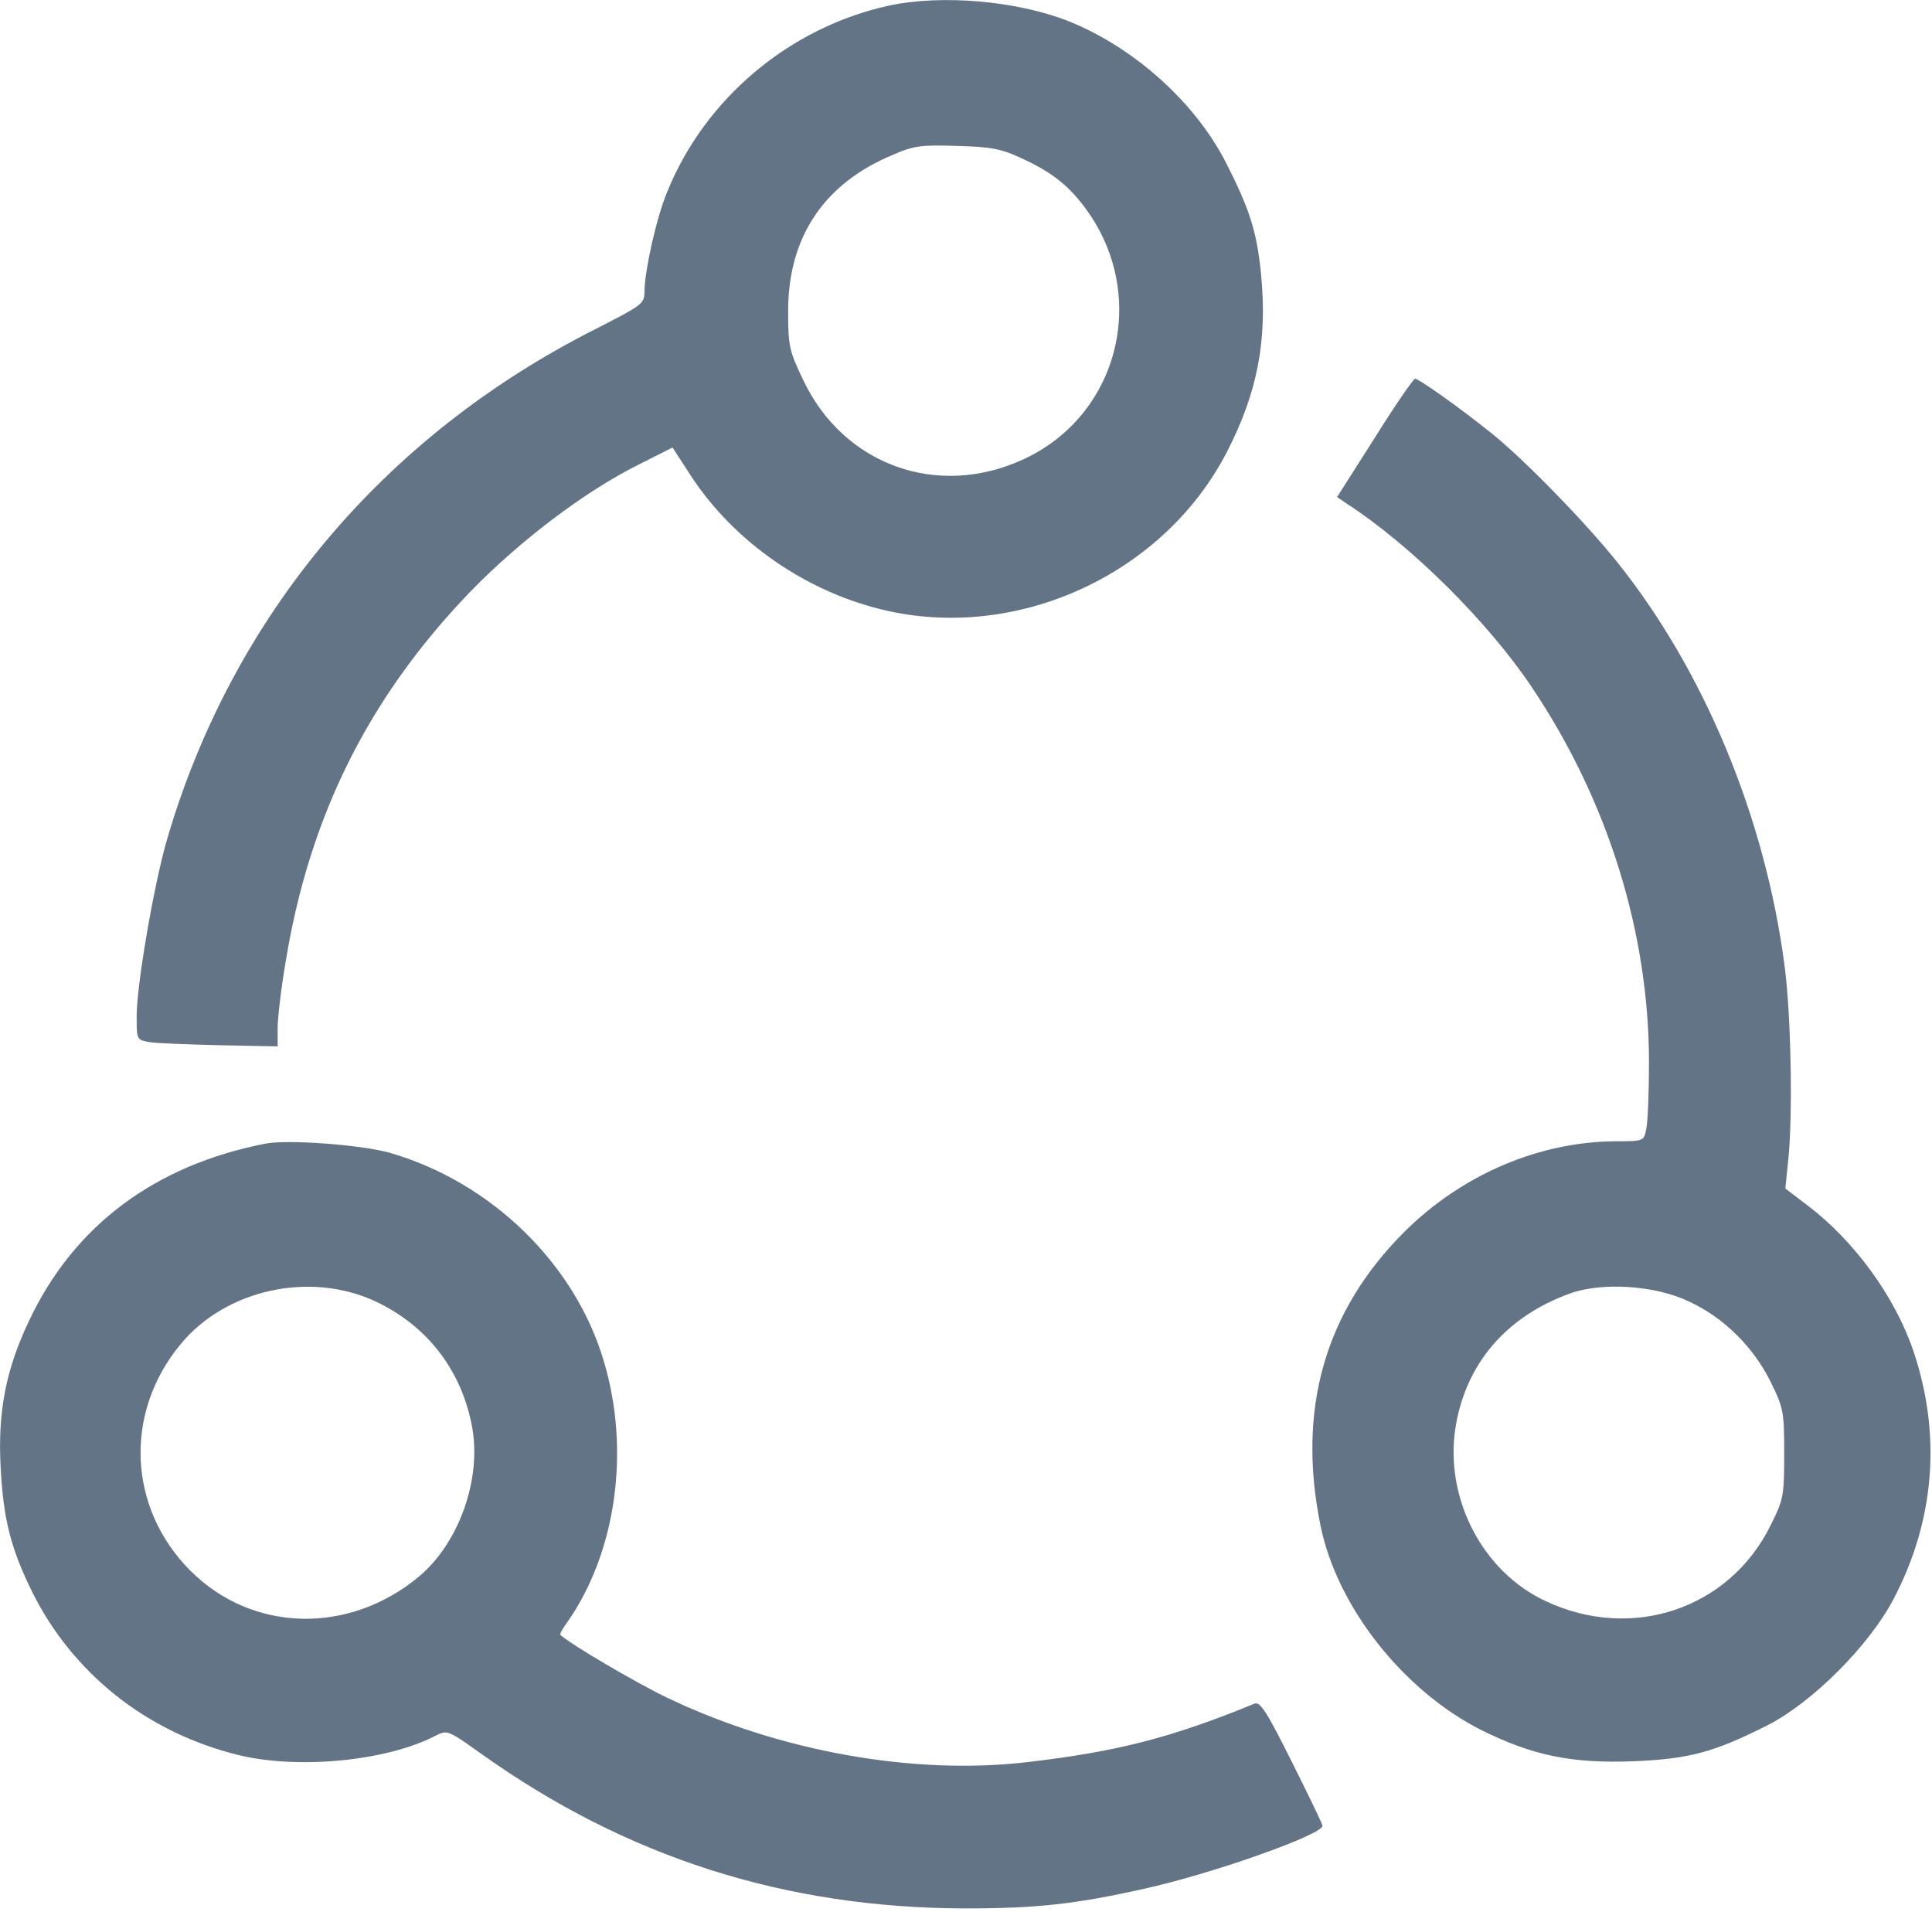 <svg xmlns="http://www.w3.org/2000/svg" fill="none" viewBox="0 0 479 474"><path fill="#647487" fill-rule="evenodd" d="M220.262 1.417C195.691 6.845 174.739 24.464 165.405 47.607 162.739 53.988 159.881 66.941 159.786 72.083 159.786 75.322 159.501 75.512 147.596 81.607 94.929 108.179 57.405 153.036 41.31 208.464 38.072 219.798 33.882 244.274 33.882 251.893 33.882 255.448 33.882 256.863 34.589 257.55 35.056 258.005 35.831 258.142 37.12 258.369 38.834 258.655 46.739 258.94 54.548 259.131L68.834 259.417V254.845C68.834 252.464 69.691 245.036 70.834 238.369 76.739 202.274 91.405 172.845 116.643 146.655 128.739 134.179 144.929 121.893 158.072 115.321L166.739 110.94 171.12 117.702C182.072 134.56 200.358 147.131 220.358 151.512 253.215 158.655 288.738 141.988 304.167 112.083 311.786 97.322 314.262 84.274 312.643 67.893 311.596 57.417 309.881 51.988 303.977 40.369 296.358 25.417 281.31 11.893 265.119 5.322 252.167.179 233.5-1.44 220.262 1.417zM253.024 39.131C260.834 42.655 265.119 46.083 269.5 52.179 284.834 73.607 277.31 103.036 253.691 113.893 232.453 123.702 209.12 115.321 199.12 94.179 195.691 87.036 195.405 85.703 195.405 77.417 195.31 58.941 204.167 45.512 221.405 38.369 226.643 36.083 228.453 35.893 237.31 36.179 245.596 36.369 248.358 36.941 253.024 39.131zM340.834 108.56L331.5 123.226 333.881 124.845C349.881 135.226 368.929 154.179 379.786 170.369 398.643 198.464 408.834 231.226 408.834 263.417 408.834 270.655 408.548 278.083 408.167 279.797L408.162 279.822C407.595 282.846 407.578 282.94 400.929 282.94 381.786 282.94 362.548 291.131 348.262 305.321 328.453 325.036 321.5 349.416 327.405 378.274 331.5 398.369 347.881 419.131 367.31 428.94 379.977 435.226 389.691 437.226 404.834 436.654 418.834 436.083 424.834 434.464 438.262 427.702 449.31 422.083 463.5 407.893 469.5 396.369 479.691 376.94 481.405 355.607 474.357 334.845 469.786 321.417 459.691 307.607 448.262 298.94L442.643 294.655 443.31 288.083C444.548 276.94 444.072 250.94 442.357 238.75 437.5 202.559 422.643 166.655 401.31 139.798 393.31 129.702 377.786 113.798 369.691 107.321 361.977 101.131 351.786 93.893 350.834 93.893 350.453 93.893 345.881 100.464 340.834 108.56zM418.929 322.75C427.5 326.75 434.834 334.083 439.024 342.655 442.167 349.036 442.357 349.988 442.357 360.369 442.357 370.845 442.167 371.797 439.024 378.083 428.834 398.845 404.643 407.035 383.215 396.94 367.596 389.702 358.167 371.512 360.834 354.083 363.31 338.178 373.405 326.369 389.31 320.655 397.31 317.797 410.548 318.655 418.929 322.75zM7.215 327.417C18.358 303.797 38.453 288.845 65.882 283.512 71.405 282.464 89.501 283.797 96.644 285.797 121.691 293.036 142.548 313.226 149.691 337.416 156.358 359.607 152.739 384.94 140.643 402.178 139.501 403.702 138.739 405.131 138.929 405.321 141.691 407.797 157.596 417.131 165.31 420.845 193.31 434.273 226.739 440.178 254.834 436.845 276.834 434.273 290.358 430.845 311.024 422.369 312.453 421.797 314.072 424.369 320.262 436.75 324.453 445.131 327.881 452.178 327.881 452.654 327.881 454.845 300.548 464.559 283.596 468.273 266.548 472.083 256.929 473.131 239.31 473.131 194.643 473.035 155.215 460.464 119.12 434.654 113.367 430.574 111.655 429.36 110.089 429.526 109.426 429.597 108.789 429.915 107.882 430.369 95.691 436.654 73.691 438.75 58.834 435.035 36.263 429.416 17.882 414.75 7.882 394.464 2.644 383.797.834 376.559.167 363.893-.595 350.178 1.405 339.607 7.215 327.417zM117.12 354.178C114.643 339.988 106.072 328.75 93.12 322.655 76.834 315.036 55.786 319.702 44.644 333.416 30.643 350.464 31.786 373.988 47.215 389.416 62.548 404.75 86.548 405.321 103.882 390.845 113.691 382.655 119.31 367.035 117.12 354.178z" clip-rule="evenodd"/></svg>
